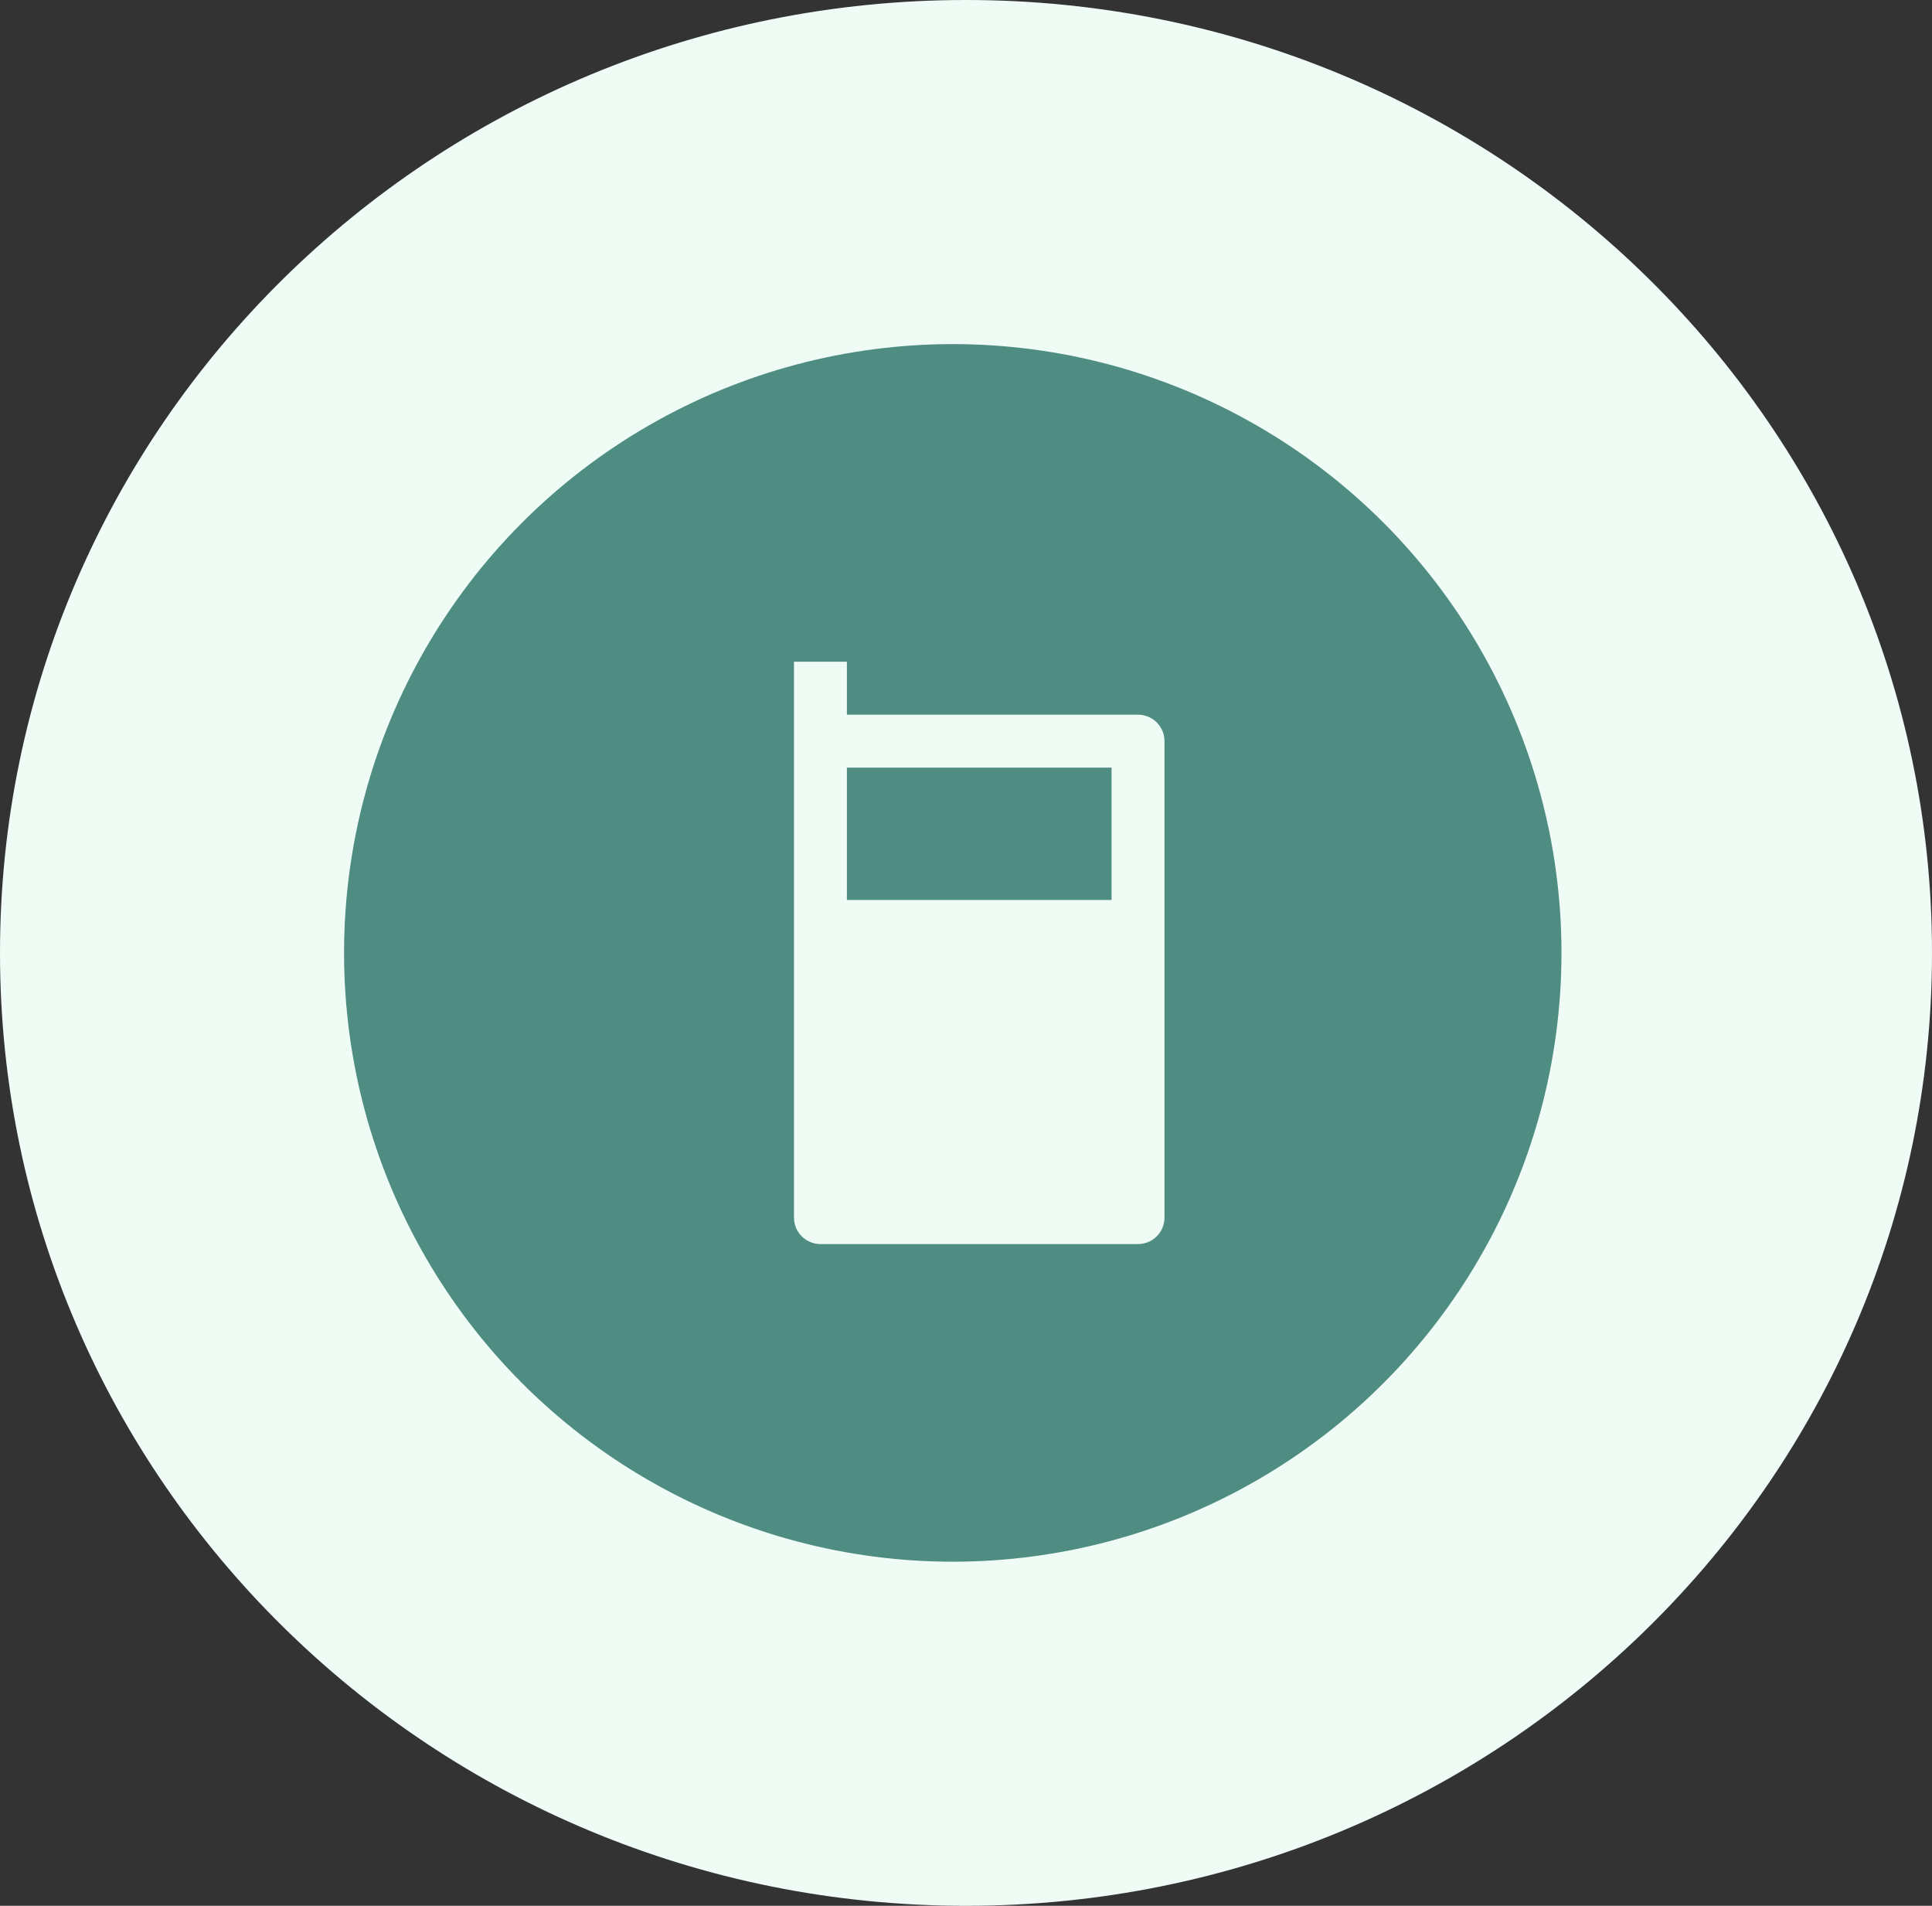 <svg width="73" height="72" viewBox="0 0 73 72" fill="none" xmlns="http://www.w3.org/2000/svg">
<rect x="0" y="0" width="73" height="72" fill="#333333" stroke="none"/>
<path fill-rule="evenodd" clip-rule="evenodd" d="M36.5 72C56.658 72 73 55.882 73 36C73 16.118 56.658 0 36.5 0C16.342 0 0 16.118 0 36C0 55.882 16.342 72 36.5 72Z" fill="#EFFCF6"/>
<circle cx="36" cy="36" r="23" fill="#4F8C82"/>
<path d="M32 27H43C43.265 27 43.52 27.105 43.707 27.293C43.895 27.48 44 27.735 44 28V46C44 46.265 43.895 46.52 43.707 46.707C43.52 46.895 43.265 47 43 47H31C30.735 47 30.48 46.895 30.293 46.707C30.105 46.52 30 46.265 30 46V25H32V27ZM32 29V34H42V29H32Z" fill="#EFFCF6"/>
</svg>
